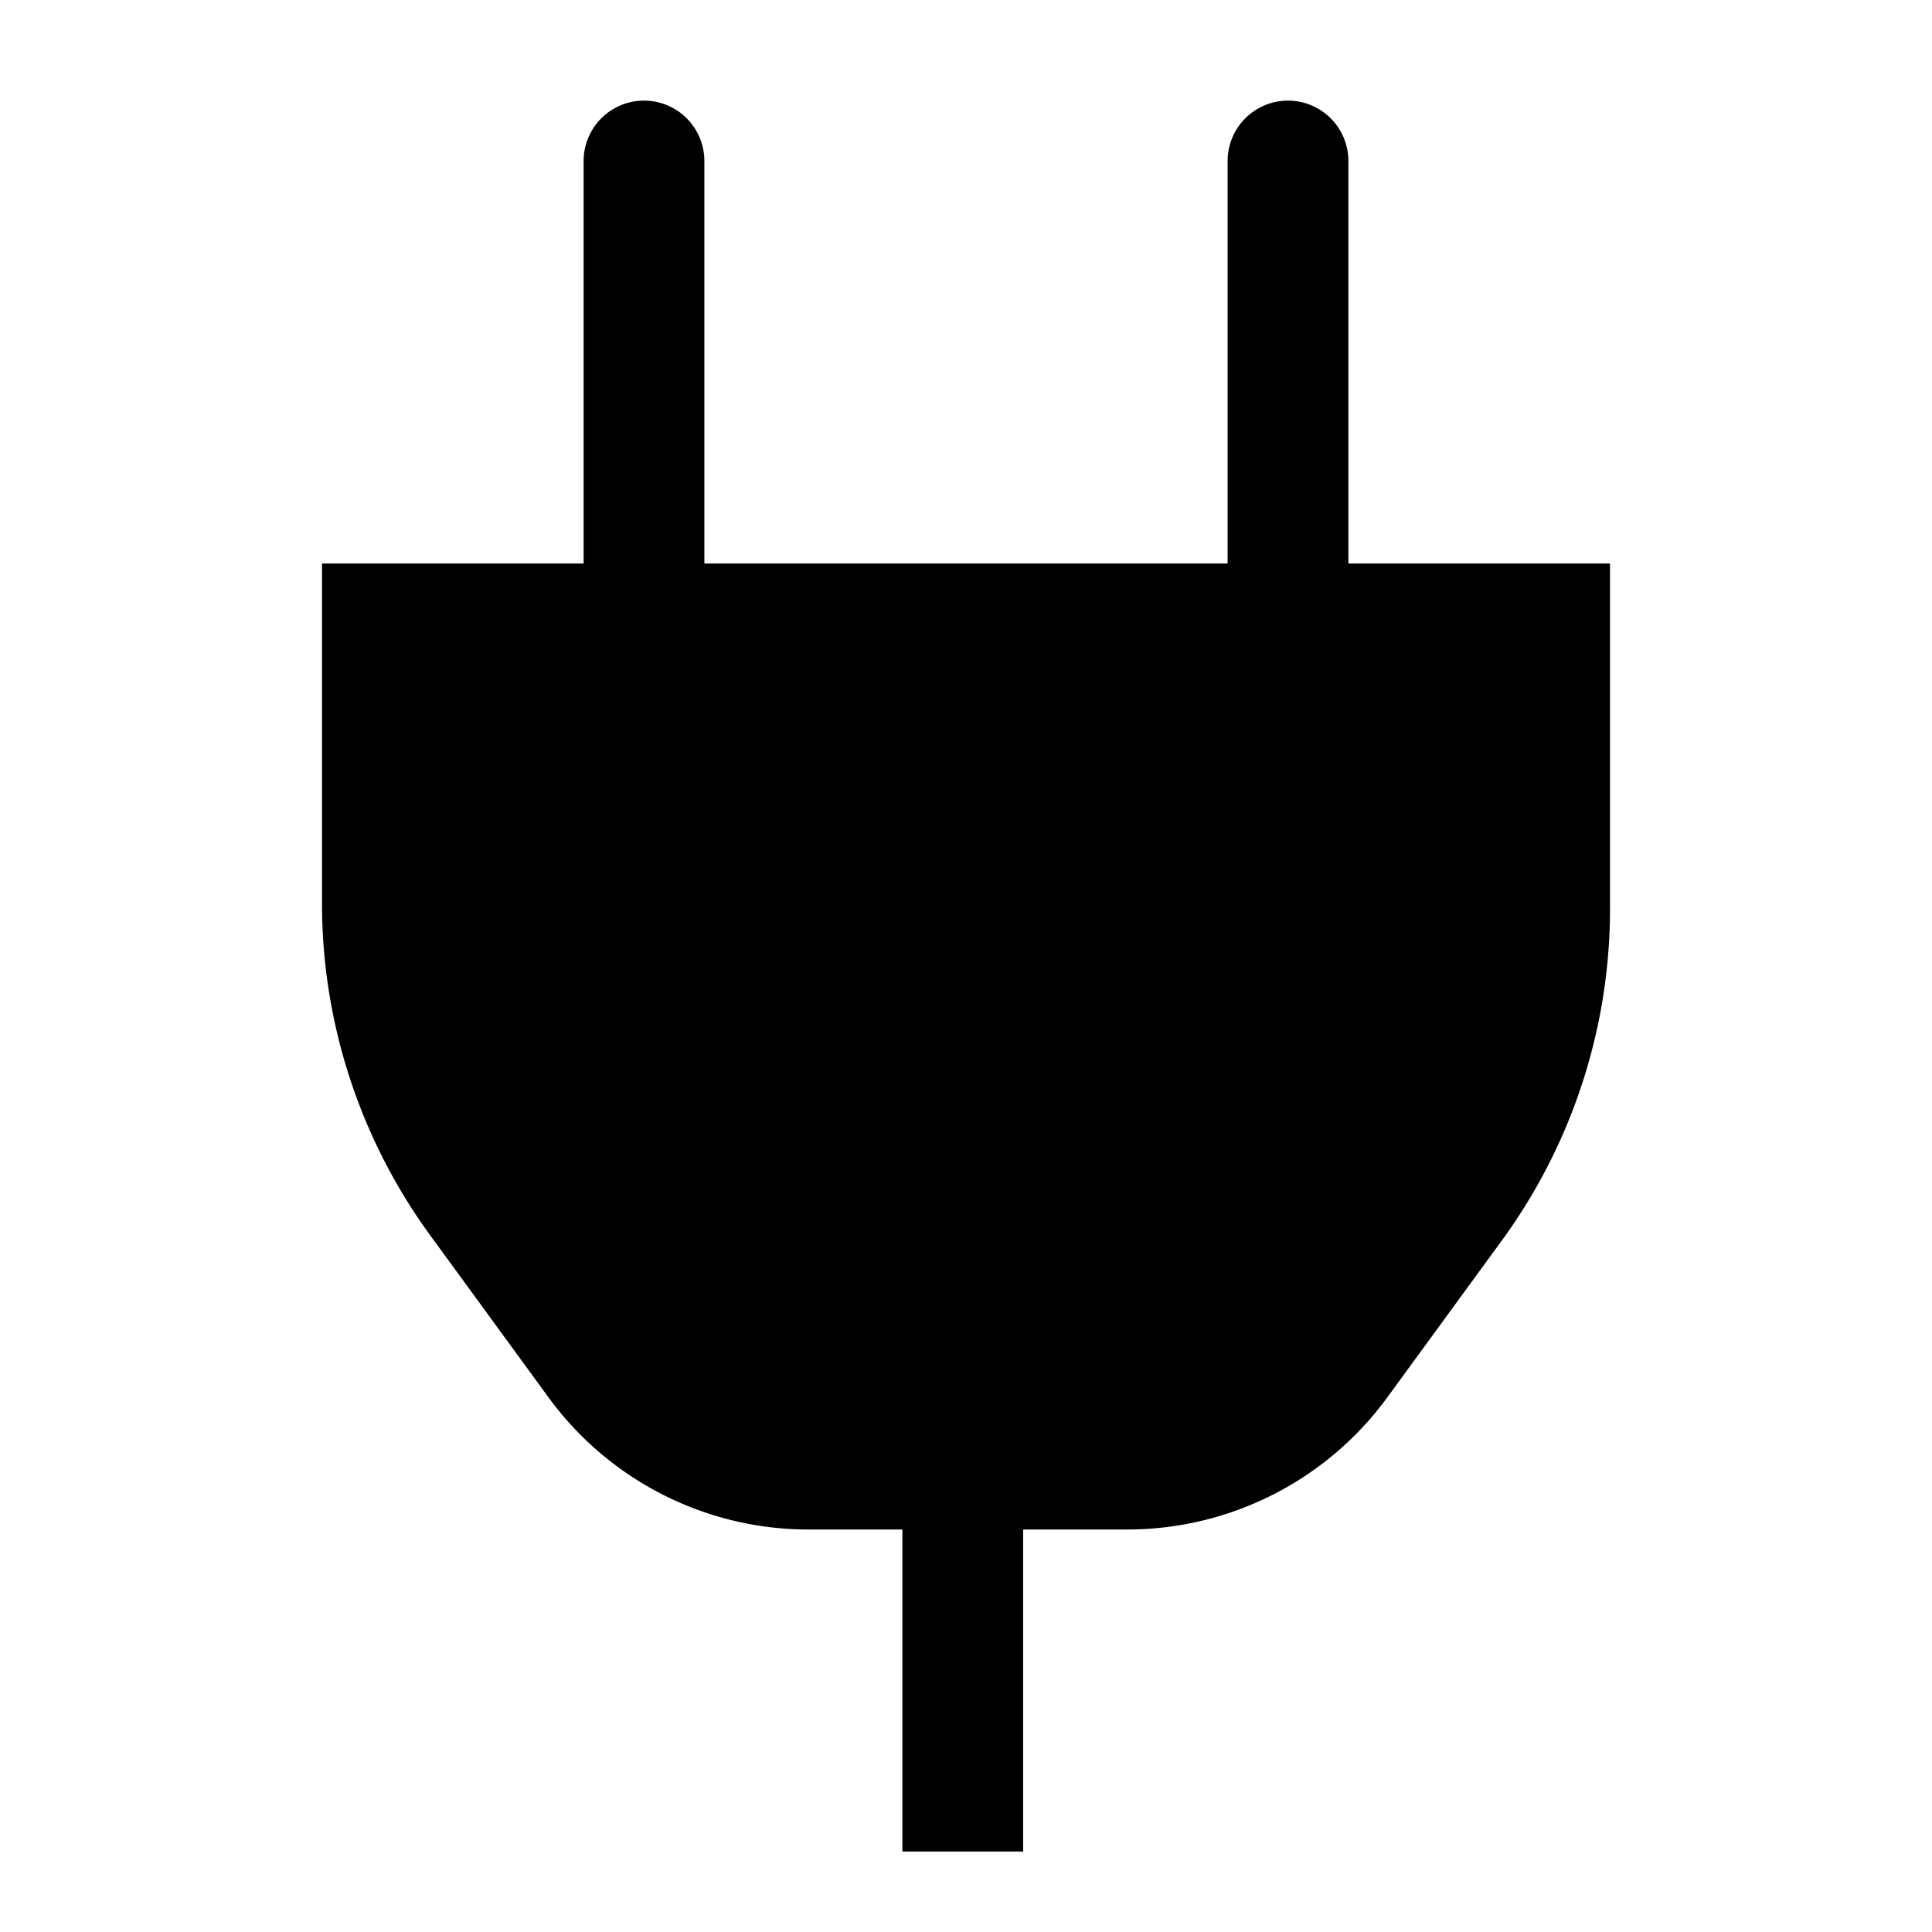 <svg id="Layer_1" data-name="Layer 1" xmlns="http://www.w3.org/2000/svg" viewBox="0 0 24 24"><title>iconoteka_power_connecot__fork_m_f</title><path d="M16.75,7V2a.75.75,0,0,0-1.5,0V7H8.75V2a.75.75,0,0,0-1.5,0V7H4v4.22a7,7,0,0,0,1.34,4.12l1.46,2A4,4,0,0,0,10,19h1.21v4h1.5V19H14a4,4,0,0,0,3.24-1.65l1.46-2A7,7,0,0,0,20,11.22V7Z"/></svg>